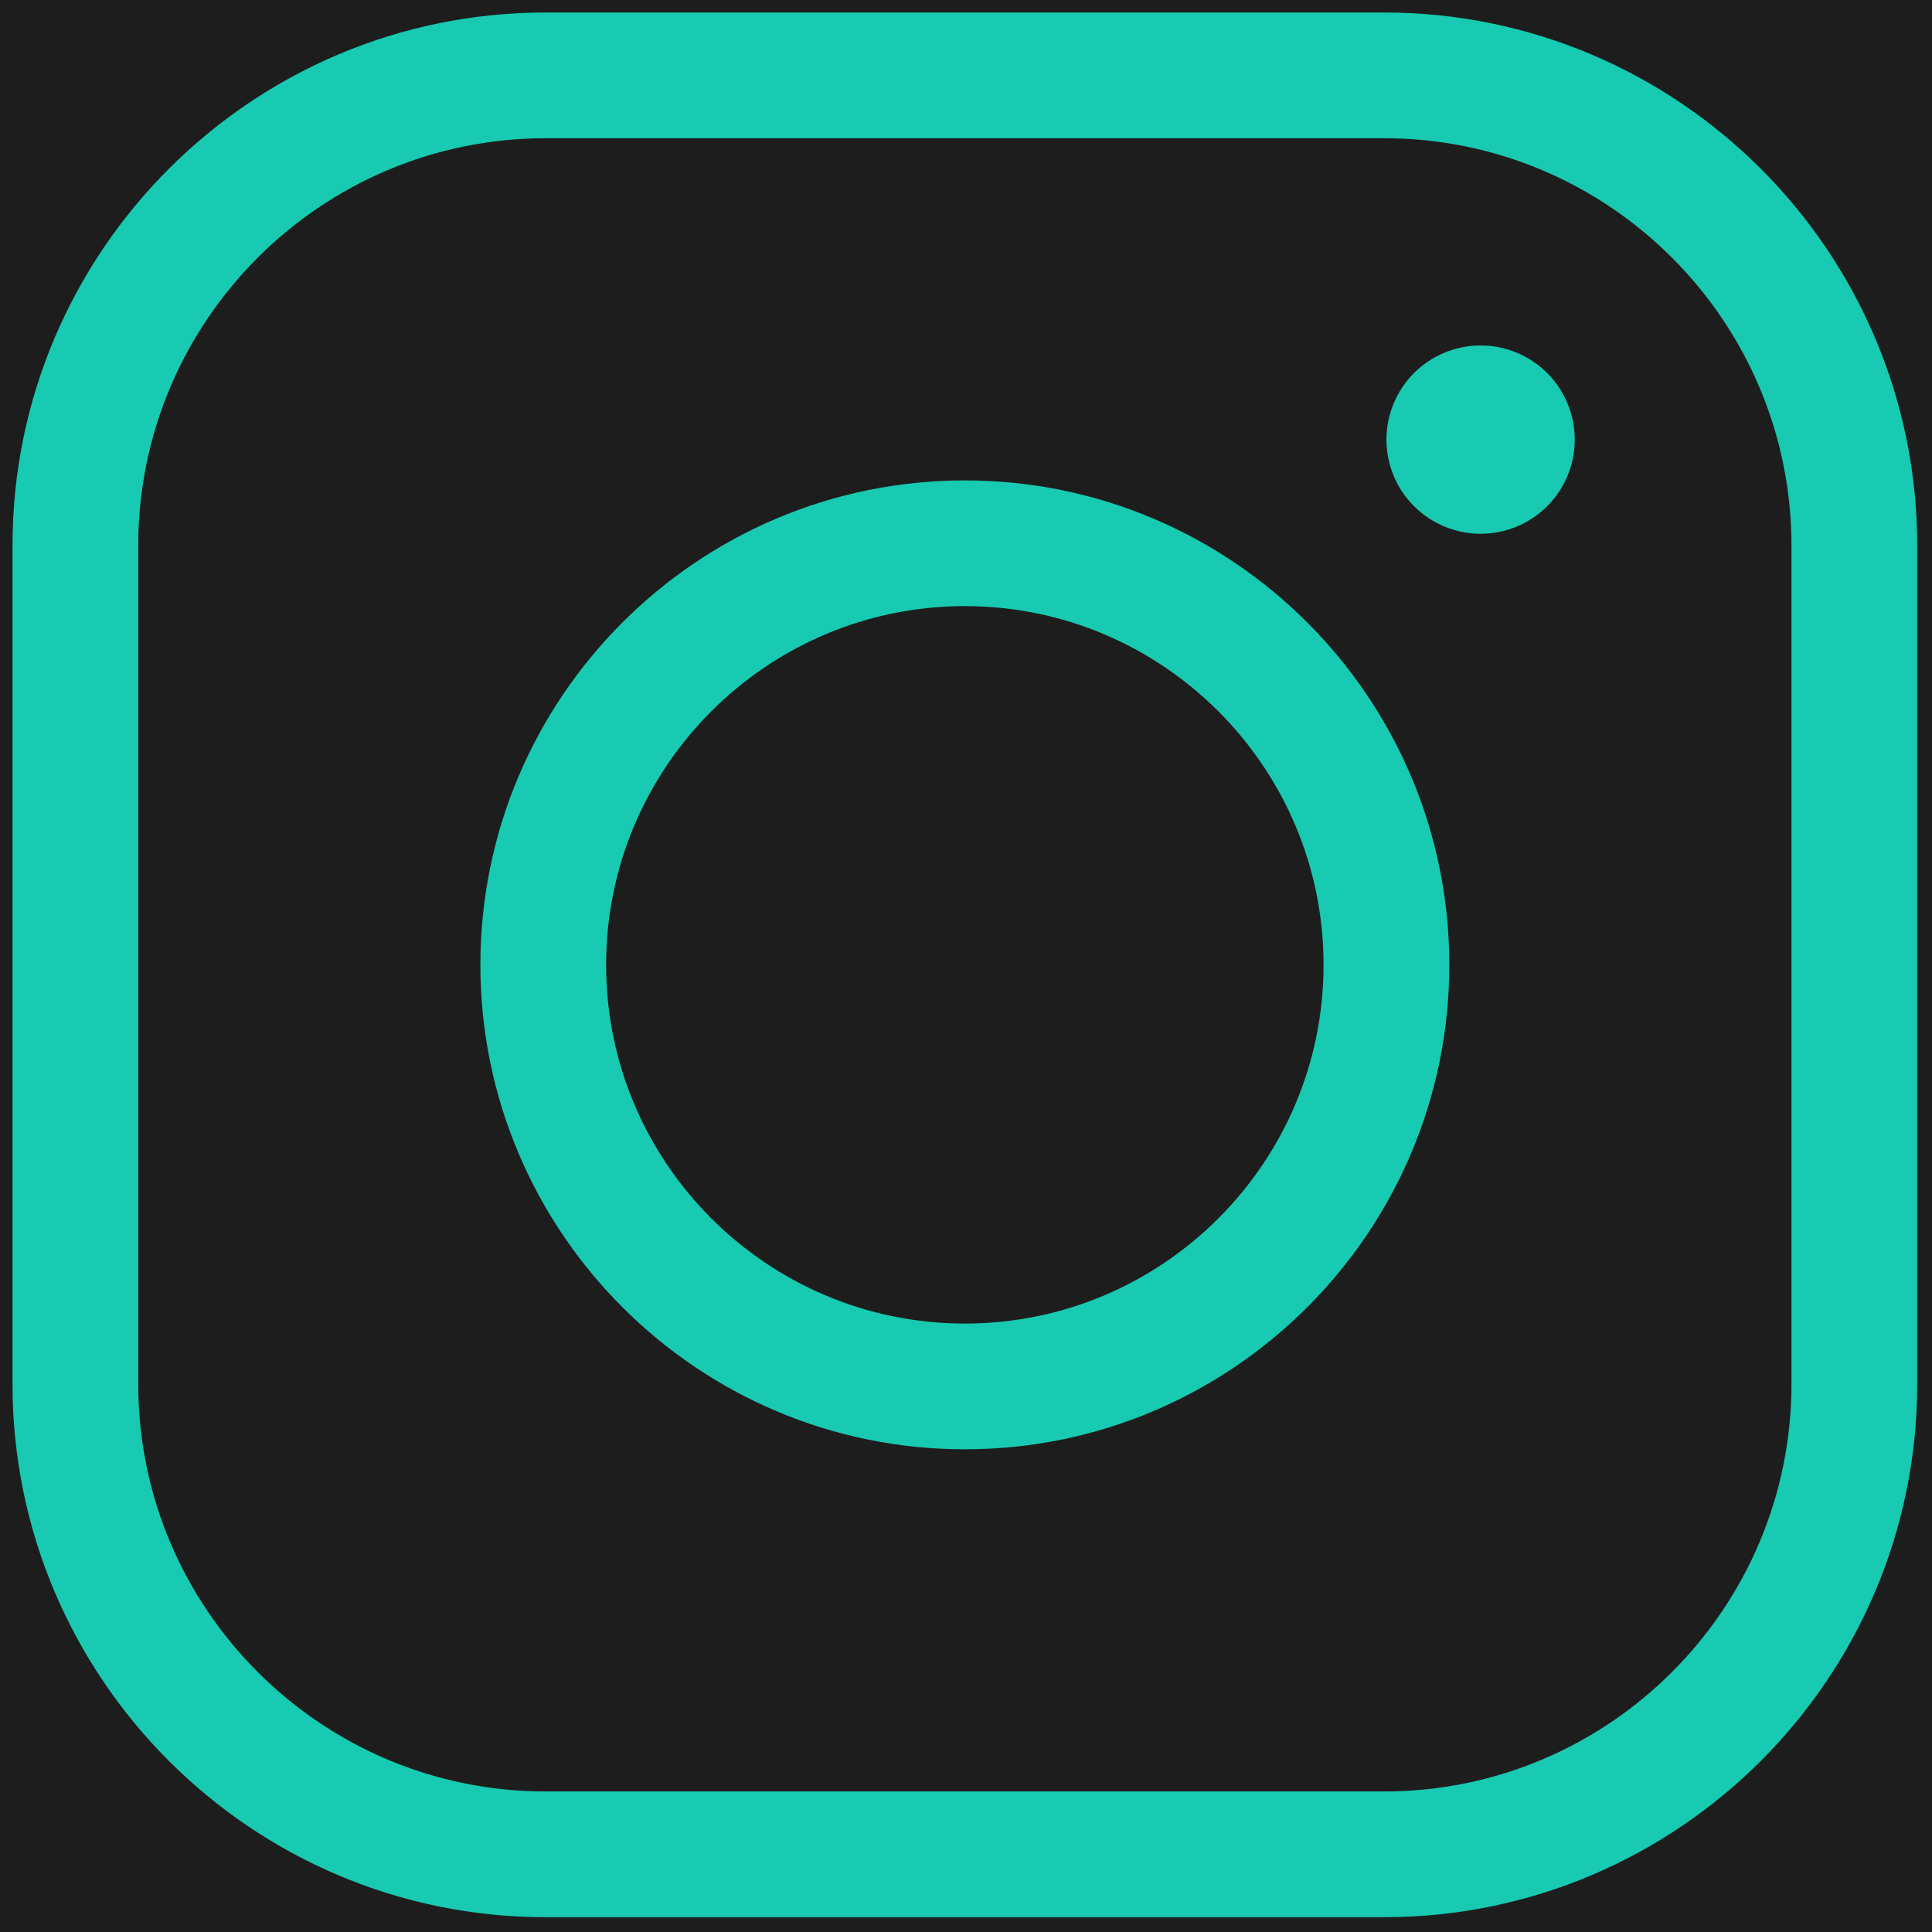 <svg xmlns="http://www.w3.org/2000/svg" xmlns:xlink="http://www.w3.org/1999/xlink" width="500" zoomAndPan="magnify" viewBox="0 0 375 375" height="500" preserveAspectRatio="xMidYMid meet" version="1.0"><defs><clipPath id="1d1606dff9"><path d="M 2.457 2.457 L 372.207 2.457 L 372.207 372.207 L 2.457 372.207 Z M 2.457 2.457 " clip-rule="nonzero"/></clipPath></defs><rect x="-37.5" width="450" fill="#ffffff" y="-37.5" height="450" fill-opacity="1"/><rect x="-37.5" width="450" fill="#ffffff" y="-37.5" height="450" fill-opacity="1"/><rect x="-37.5" width="450" fill="#1d1d1d" y="-37.5" height="450" fill-opacity="1"/><g clip-path="url(#1d1606dff9)"><path fill="#17cab1" d="M 268.648 2.426 L 105.906 2.426 C 48.848 2.426 2.426 48.848 2.426 105.906 L 2.426 268.648 C 2.426 325.707 48.848 372.129 105.906 372.129 L 268.648 372.129 C 325.707 372.129 372.129 325.707 372.129 268.648 L 372.129 105.906 C 372.129 48.848 325.707 2.426 268.648 2.426 Z M 347.723 268.648 C 347.723 312.25 312.25 347.723 268.648 347.723 L 105.906 347.723 C 62.305 347.723 26.832 312.25 26.832 268.648 L 26.832 105.906 C 26.832 62.305 62.305 26.832 105.906 26.832 L 268.648 26.832 C 312.25 26.832 347.723 62.305 347.723 105.906 Z M 347.723 268.648 " fill-opacity="1" fill-rule="nonzero"/></g><path fill="#17cab1" d="M 187.277 93.246 C 135.426 93.246 93.242 135.426 93.242 187.277 C 93.242 239.125 135.426 281.309 187.277 281.309 C 239.125 281.309 281.309 239.125 281.309 187.277 C 281.309 135.426 239.125 93.246 187.277 93.246 Z M 187.277 256.902 C 148.883 256.902 117.648 225.668 117.648 187.277 C 117.648 148.883 148.883 117.648 187.277 117.648 C 225.668 117.648 256.902 148.883 256.902 187.277 C 256.902 225.668 225.668 256.902 187.277 256.902 Z M 187.277 256.902 " fill-opacity="1" fill-rule="nonzero"/><path fill="#17cab1" d="M 305.656 85.328 C 305.656 85.926 305.629 86.523 305.57 87.121 C 305.512 87.715 305.422 88.309 305.305 88.895 C 305.191 89.48 305.043 90.062 304.871 90.633 C 304.695 91.207 304.496 91.77 304.266 92.324 C 304.039 92.875 303.781 93.414 303.5 93.945 C 303.219 94.473 302.91 94.984 302.578 95.48 C 302.246 95.98 301.891 96.461 301.508 96.922 C 301.129 97.387 300.727 97.828 300.305 98.25 C 299.883 98.676 299.438 99.078 298.977 99.457 C 298.512 99.836 298.031 100.191 297.535 100.523 C 297.039 100.855 296.523 101.164 295.996 101.445 C 295.469 101.727 294.93 101.984 294.375 102.215 C 293.824 102.441 293.262 102.645 292.688 102.816 C 292.113 102.992 291.535 103.137 290.949 103.254 C 290.359 103.371 289.77 103.457 289.172 103.516 C 288.578 103.574 287.98 103.605 287.383 103.605 C 286.785 103.605 286.188 103.574 285.59 103.516 C 284.996 103.457 284.402 103.371 283.816 103.254 C 283.23 103.137 282.648 102.992 282.078 102.816 C 281.504 102.645 280.941 102.441 280.387 102.215 C 279.836 101.984 279.297 101.727 278.766 101.445 C 278.238 101.164 277.727 100.855 277.23 100.523 C 276.73 100.191 276.25 99.836 275.789 99.457 C 275.324 99.078 274.883 98.676 274.461 98.25 C 274.035 97.828 273.633 97.387 273.254 96.922 C 272.875 96.461 272.52 95.98 272.188 95.48 C 271.855 94.984 271.547 94.473 271.266 93.945 C 270.98 93.414 270.727 92.875 270.496 92.324 C 270.27 91.77 270.066 91.207 269.895 90.633 C 269.719 90.062 269.574 89.48 269.457 88.895 C 269.34 88.309 269.254 87.715 269.195 87.121 C 269.137 86.523 269.105 85.926 269.105 85.328 C 269.105 84.73 269.137 84.133 269.195 83.539 C 269.254 82.941 269.34 82.352 269.457 81.762 C 269.574 81.176 269.719 80.598 269.895 80.023 C 270.066 79.449 270.27 78.887 270.496 78.336 C 270.727 77.781 270.98 77.242 271.266 76.715 C 271.547 76.188 271.855 75.672 272.188 75.176 C 272.52 74.676 272.875 74.199 273.254 73.734 C 273.633 73.273 274.035 72.828 274.461 72.406 C 274.883 71.984 275.324 71.582 275.789 71.203 C 276.25 70.82 276.73 70.465 277.23 70.133 C 277.727 69.801 278.238 69.492 278.766 69.211 C 279.297 68.93 279.836 68.672 280.387 68.445 C 280.941 68.215 281.504 68.016 282.078 67.84 C 282.648 67.668 283.23 67.52 283.816 67.402 C 284.402 67.289 284.996 67.199 285.59 67.141 C 286.188 67.082 286.785 67.055 287.383 67.055 C 287.98 67.055 288.578 67.082 289.172 67.141 C 289.77 67.199 290.359 67.289 290.949 67.402 C 291.535 67.52 292.113 67.668 292.688 67.84 C 293.262 68.016 293.824 68.215 294.375 68.445 C 294.93 68.672 295.469 68.93 295.996 69.211 C 296.523 69.492 297.039 69.801 297.535 70.133 C 298.031 70.465 298.512 70.82 298.977 71.203 C 299.438 71.582 299.883 71.984 300.305 72.406 C 300.727 72.828 301.129 73.273 301.508 73.734 C 301.891 74.199 302.246 74.676 302.578 75.176 C 302.91 75.672 303.219 76.188 303.5 76.715 C 303.781 77.242 304.039 77.781 304.266 78.336 C 304.496 78.887 304.695 79.449 304.871 80.023 C 305.043 80.598 305.191 81.176 305.305 81.762 C 305.422 82.352 305.512 82.941 305.57 83.539 C 305.629 84.133 305.656 84.73 305.656 85.328 Z M 305.656 85.328 " fill-opacity="1" fill-rule="nonzero"/></svg>